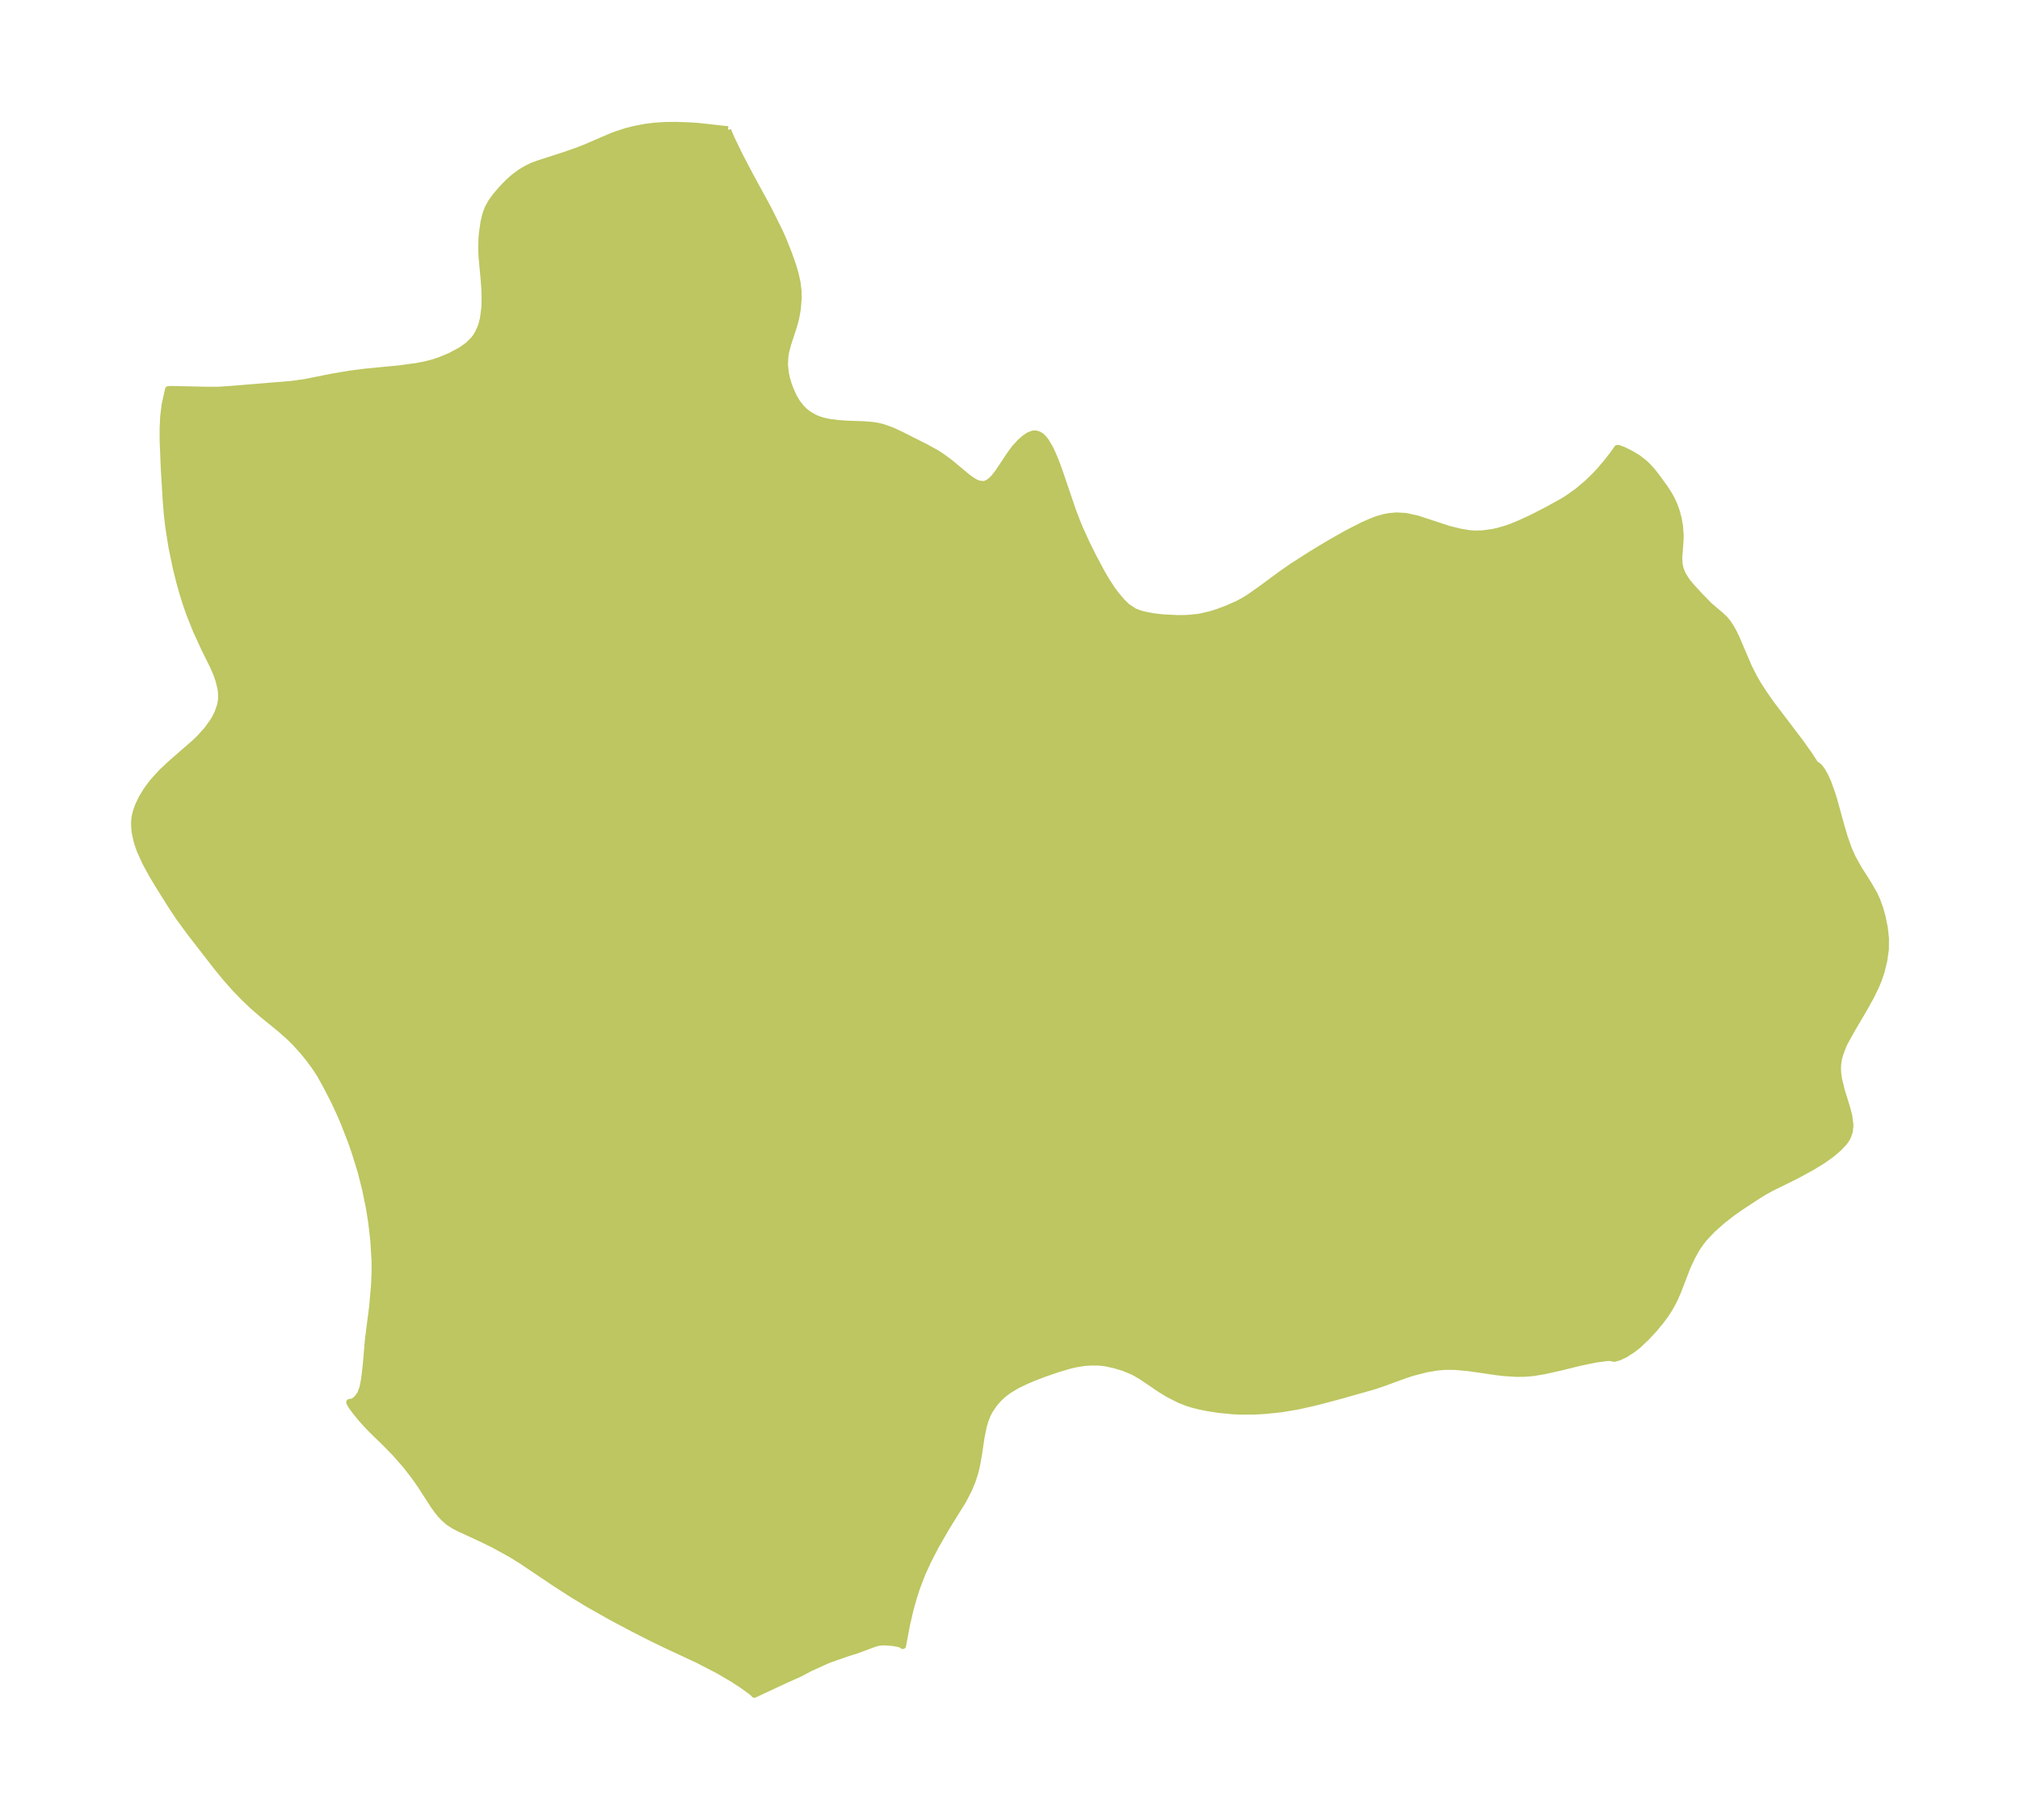 <?xml version="1.0" encoding="UTF-8"?>
<!DOCTYPE svg  PUBLIC '-//W3C//DTD SVG 1.1//EN'  'http://www.w3.org/Graphics/SVG/1.1/DTD/svg11.dtd'>
<svg width="311.31pt" height="280.51pt" version="1.1" viewBox="0 0 311.31 280.51" xmlns="http://www.w3.org/2000/svg" xmlns:xlink="http://www.w3.org/1999/xlink">
 <defs>
  <style type="text/css">*{stroke-linejoin: round; stroke-linecap: butt}</style>
 </defs>
 <g id="figure_1">
  <g id="patch_1">
   <path d="m0 280.51h311.31v-280.51h-311.31v280.51z" fill="none"/>
  </g>
  <g id="axes_1">
   <g id="PatchCollection_1">
    <defs>
     <path id="m92d630bd24" d="m112.2-260.54-0.013 0.07 0.097 0.301 0.432 1.002 1.342 2.766 1.528 2.91 2.852 5.24 1.734 3.5 0.59 1.331 0.784 1.978 0.657 1.866 0.398 1.352 0.288 1.346 0.141 1.211 0.024 1.127-0.141 1.705-0.229 1.265-0.157 0.65-0.227 0.797-0.837 2.548-0.325 1.214-0.148 0.895-0.049 1.208 0.12 1.198 0.159 0.771 0.26 0.91 0.305 0.84 0.393 0.893 0.323 0.626 0.376 0.605 0.607 0.768 0.509 0.505 0.598 0.472 0.934 0.54 0.581 0.245 0.737 0.235 0.931 0.207 1.366 0.18 1.574 0.104 2.483 0.084 1.286 0.107 0.71 0.11 0.802 0.187 1.476 0.526 1.301 0.601 3.957 1.995 1.638 0.908 0.805 0.527 1.248 0.917 2.565 2.14 0.575 0.437 0.68 0.429 0.56 0.245 0.816 0.092 0.192-0.04 0.454-0.197 0.328-0.225 0.308-0.271 0.389-0.417 0.505-0.644 1.912-2.87 0.7-0.941 0.853-0.931 0.687-0.596 0.654-0.436 0.568-0.206 0.252-0.029 0.285 0.02 0.327 0.099 0.259 0.138 0.302 0.231 0.329 0.343 0.309 0.411 0.604 1.038 0.408 0.864 0.536 1.301 0.47 1.279 2.073 6.098 0.666 1.758 0.456 1.094 1.005 2.206 1.117 2.248 1.27 2.367 0.688 1.179 0.969 1.476 0.589 0.765 0.775 0.919 0.79 0.79 1.18 0.779 0.843 0.325 0.92 0.236 1.289 0.231 1.365 0.155 2.228 0.11 1.44-0.014 1.663-0.16 0.502-0.085 1.486-0.348 0.975-0.299 1.647-0.616 1.648-0.737 0.869-0.468 0.849-0.524 2.07-1.466 2.663-1.972 1.934-1.353 3.01-1.921 2.699-1.627 2.739-1.549 2.393-1.222 1.665-0.722 0.641-0.226 1.02-0.28 0.664-0.127 1.188-0.11 1.443 0.09 1.763 0.387 4.771 1.57 1.802 0.451 1.396 0.232 0.907 0.065 1.163-0.028 1.623-0.221 0.896-0.21 1.052-0.304 1.035-0.364 1.181-0.496 1.726-0.789 2.272-1.162 2.603-1.437 0.687-0.425 1.615-1.145 1.403-1.189 1.172-1.128 0.763-0.81 1.088-1.272 0.889-1.14 0.768-1.08 0.156 0.005 0.773 0.28 1.266 0.634 0.945 0.576 0.988 0.751 0.676 0.65 0.626 0.711 0.59 0.751 1.274 1.752 0.671 1.034 0.362 0.654 0.391 0.838 0.242 0.624 0.208 0.632 0.275 1.07 0.184 1.073 0.097 1.417-0.017 0.744-0.2 2.78 0.048 0.862 0.184 0.832 0.322 0.793 0.614 0.975 0.655 0.813 1.312 1.444 1.553 1.583 1.742 1.478 0.595 0.559 0.514 0.623 0.462 0.701 0.422 0.764 0.393 0.813 1.976 4.622 0.82 1.589 0.575 0.987 0.935 1.456 1.083 1.541 4.502 5.934 1.351 1.907 1.038 1.584 0.155 0.004 0.236 0.177 0.254 0.279 0.323 0.444 0.446 0.775 0.425 0.932 0.64 1.768 0.334 1.084 1.09 3.96 0.521 1.757 0.608 1.725 0.634 1.438 0.943 1.676 1.506 2.382 0.897 1.561 0.397 0.859 0.484 1.341 0.349 1.264 0.338 1.655 0.183 1.651-0.013 1.675-0.242 1.709-0.408 1.688-0.423 1.268-0.447 1.081-0.762 1.556-1.098 1.976-1.768 3.003-1.131 2.029-0.292 0.619-0.501 1.351-0.179 0.729-0.115 0.848-0.017 0.394 0.026 0.755 0.125 0.948 0.44 1.832 0.807 2.602 0.346 1.302 0.178 1.436-0.097 0.979-0.299 0.829-0.265 0.459-0.252 0.346-0.774 0.831-0.634 0.572-0.704 0.567-1.278 0.9-1.651 1.012-2.415 1.308-3.808 1.882-1.081 0.594-0.942 0.581-2.632 1.726-1.37 0.961-1.5 1.174-1.506 1.331-1.29 1.37-0.58 0.732-0.596 0.884-0.713 1.278-0.706 1.52-1.481 3.847-0.559 1.25-0.416 0.801-0.498 0.843-0.489 0.735-0.628 0.847-1.083 1.304-1.102 1.196-1.327 1.252-0.846 0.669-1.135 0.737-0.99 0.467-0.738 0.194-0.412-0.093-0.219-0.046-0.495 0.023-1.716 0.229-2.449 0.508-3.142 0.773-2.327 0.518-1.785 0.294-1.234 0.099-1.247 0.013-1.851-0.113-1.183-0.137-4.505-0.652-2.016-0.171-1.43-0.009-1.12 0.086-1.756 0.291-2.147 0.55-1.169 0.374-3.479 1.274-1.412 0.473-5.34 1.509-3.42 0.905-2.768 0.627-2.595 0.443-2.591 0.271-1.571 0.087-2.18 0.012-1.107-0.048-2.178-0.207-1.749-0.267-1.184-0.237-1.167-0.294-0.871-0.273-1.212-0.479-1.69-0.865-1.233-0.753-2.927-1.983-1.146-0.66-1.442-0.614-1.48-0.455-1.504-0.325-1.02-0.101-1.041-0.014-1.176 0.08-1.313 0.215-1.035 0.247-1.768 0.528-2.028 0.696-1.731 0.668-1.183 0.508-1.255 0.61-1.343 0.807-0.79 0.598-0.675 0.625-0.674 0.761-0.726 1.056-0.336 0.638-0.329 0.808-0.298 0.984-0.352 1.727-0.434 2.909-0.268 1.472-0.26 1.072-0.405 1.262-0.551 1.326-0.847 1.654-2.679 4.33-1.635 2.846-1.165 2.266-0.849 1.868-0.844 2.194-0.477 1.476-0.477 1.676-0.58 2.47-0.626 3.326-0.185-0.139-0.417-0.153-0.841-0.157-0.837-0.083-0.627-0.02-0.609 0.029-0.329 0.053-0.581 0.17-2.587 0.963-1.613 0.515-2.442 0.851-0.71 0.281-2.57 1.167-1.524 0.813-2.046 0.91-4.96 2.318-0.143-0.172-0.324-0.271-1.517-1.091-1.314-0.851-2.208-1.3-3.186-1.648-5.019-2.342-2.05-0.994-2.966-1.505-3.255-1.732-3.565-2.011-2.436-1.472-2.752-1.777-5.189-3.483-1.553-0.967-2.626-1.445-1.899-0.932-3.502-1.616-0.74-0.39-0.657-0.409-0.374-0.275-0.615-0.547-0.507-0.546-0.478-0.593-0.491-0.68-2.134-3.298-0.793-1.141-1.463-1.886-1.644-1.87-1.335-1.368-2.159-2.103-0.757-0.777-0.932-1.036-0.797-0.972-0.614-0.828-0.323-0.504-0.08-0.23 0.531-0.068 0.614-0.463 0.548-0.781 0.353-0.983 0.225-1.177 0.125-0.945 0.151-1.349 0.332-3.908 0.648-5.058 0.299-3.365 0.083-2.228-0.019-1.593-0.191-3.079-0.308-2.678-0.372-2.335-0.568-2.779-0.704-2.771-0.909-2.948-0.592-1.696-1.078-2.771-0.654-1.533-1.007-2.154-1.119-2.158-0.931-1.667-0.793-1.213-0.857-1.174-0.999-1.23-1.177-1.302-0.71-0.709-1.516-1.359-2.773-2.259-1.452-1.252-1.361-1.282-1.366-1.407-1.5-1.696-1.365-1.661-4.179-5.395-1.607-2.188-1.175-1.76-1.953-3.113-1.105-1.837-1.005-1.838-0.836-1.84-0.355-1.002-0.179-0.62-0.249-1.184-0.066-0.505-0.043-0.93 0.039-0.614 0.082-0.528 0.165-0.67 0.319-0.903 0.524-1.101 0.691-1.15 0.614-0.869 0.529-0.666 1.242-1.361 1.514-1.422 3.634-3.16 0.744-0.725 1.094-1.216 0.878-1.203 0.376-0.625 0.39-0.786 0.37-1.036 0.143-0.65 0.065-0.566-0.021-0.96-0.069-0.515-0.305-1.28-0.36-1.038-0.527-1.205-1.31-2.645-1.305-2.838-1.051-2.647-0.506-1.464-0.501-1.597-0.475-1.684-0.534-2.135-0.689-3.32-0.499-3.182-0.204-1.779-0.177-2.134-0.3-5.001-0.175-4.208-0.003-1.991 0.087-1.846 0.219-1.782 0.522-2.378 0.402-0.029 5.363 0.116 2.008 0.002 2.07-0.14 9.117-0.75 2.179-0.304 3.906-0.788 2.966-0.505 2.511-0.318 5.134-0.494 2.658-0.361 1.526-0.311 0.925-0.244 1.111-0.362 1.551-0.646 1.667-0.887 1.093-0.772 0.919-0.912 0.325-0.438 0.302-0.499 0.397-0.864 0.177-0.513 0.224-0.886 0.215-1.641 0.03-0.566 0.012-1.216-0.038-1.121-0.092-1.363-0.331-3.515-0.062-1.393 0.048-1.59 0.072-0.827 0.231-1.61 0.253-1.101 0.364-1.024 0.562-1.026 0.69-0.948 0.969-1.124 0.909-0.937 0.848-0.76 0.894-0.675 0.664-0.426 0.642-0.357 0.814-0.379 0.728-0.272 3.813-1.229 2.156-0.744 1.314-0.51 3.979-1.714 0.776-0.299 1.555-0.509 1.358-0.345 1.565-0.3 1.493-0.19 1.655-0.105 1.607-0.015 2.253 0.078 1.2 0.084 4.594 0.51" stroke="#bdc660"/>
    </defs>
    <g clip-path="url(#p25de6d1f28)">
     <use y="280.512" fill="#bdc660" stroke="#bdc660" xlink:href="#m92d630bd24"/>
    </g>
   </g>
  </g>
 </g>
 <defs>
  <clipPath id="p25de6d1f28">
   <rect x="7.2" y="7.2" width="296.91" height="266.11"/>
  </clipPath>
 </defs>
</svg>
